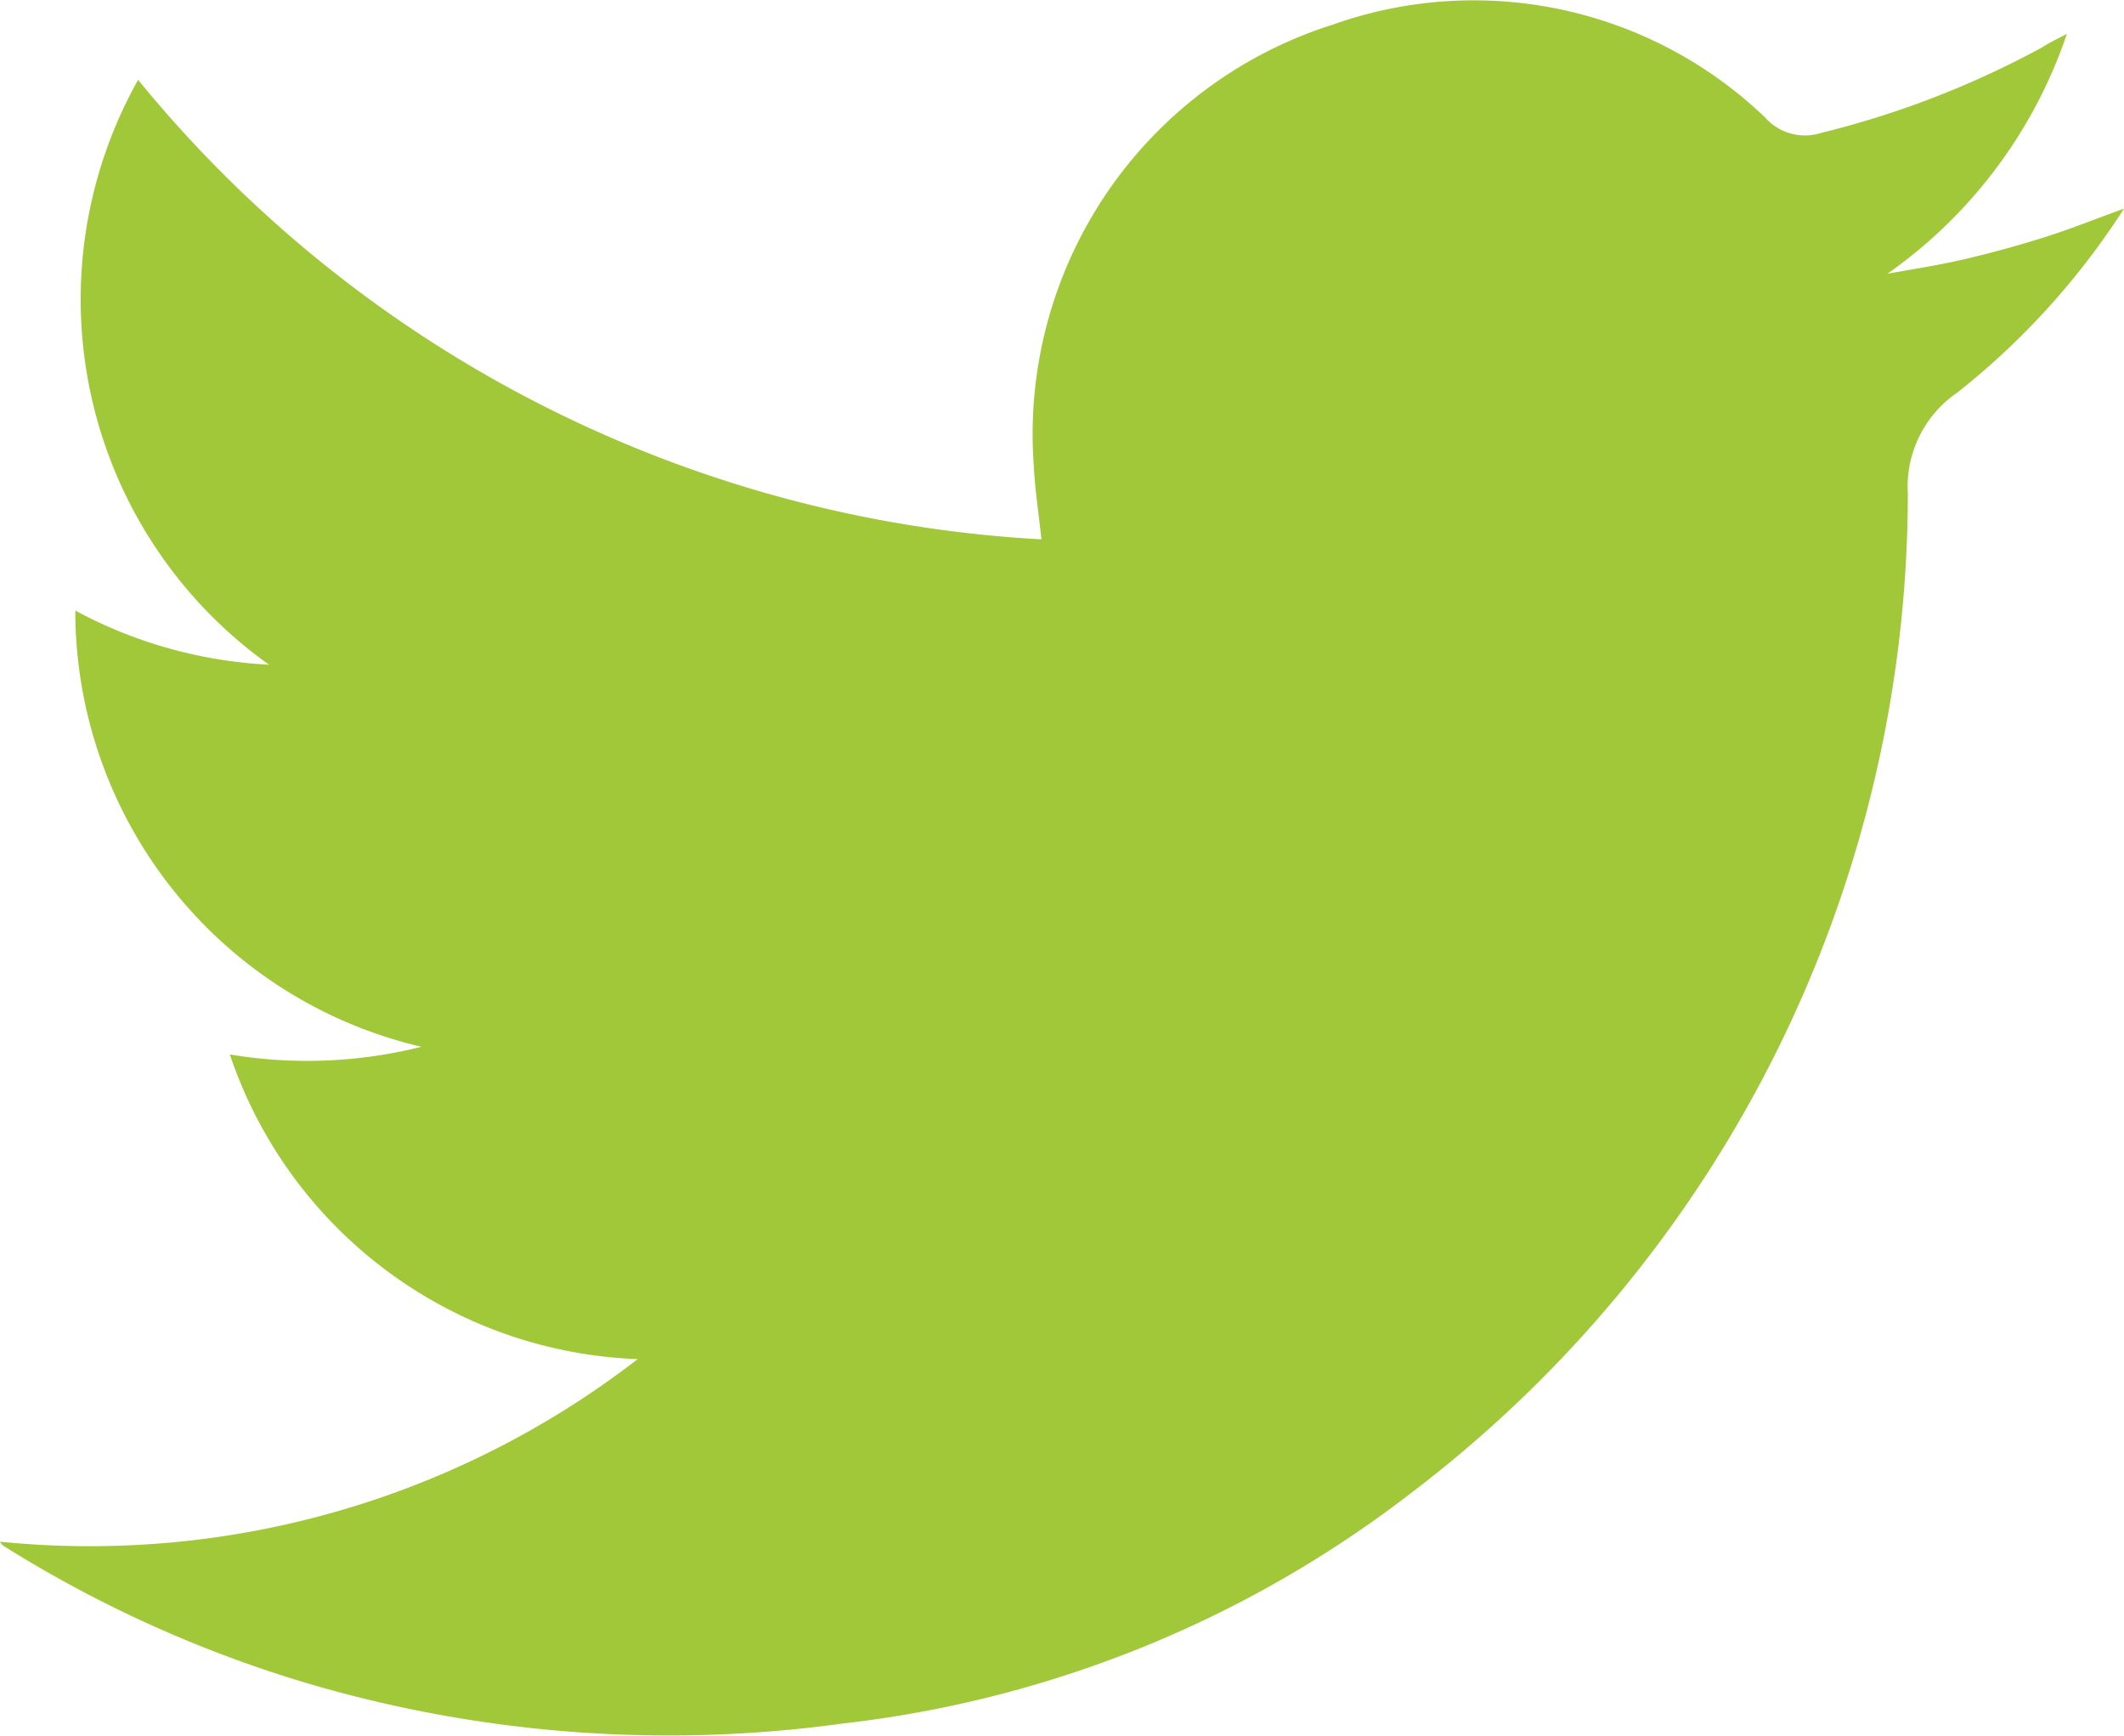<svg xmlns="http://www.w3.org/2000/svg" width="20.221" height="16.522" viewBox="0 0 20.221 16.522">
  <path id="Path_212" data-name="Path 212" d="M1635.869,10707.664a4.581,4.581,0,0,1-1.709,2.283c.246-.045.493-.082.736-.139s.512-.13.764-.21.479-.172.753-.271a7.157,7.157,0,0,1-1.587,1.751,1.083,1.083,0,0,0-.471.96,11.955,11.955,0,0,1-4.71,9.5,10.867,10.867,0,0,1-5.424,2.208,12.156,12.156,0,0,1-5.027-.36,11.738,11.738,0,0,1-2.957-1.323.109.109,0,0,1-.045-.047,8.53,8.53,0,0,0,6.071-1.738,4.262,4.262,0,0,1-3.883-2.9,4.462,4.462,0,0,0,1.824-.073,4.264,4.264,0,0,1-3.295-4.152,4.341,4.341,0,0,0,1.844.515,4.268,4.268,0,0,1-1.246-5.567,11.944,11.944,0,0,0,8.6,4.374c-.027-.249-.062-.475-.073-.7a4.089,4.089,0,0,1,2.848-4.2,4.008,4.008,0,0,1,4.115.885.505.505,0,0,0,.533.146,8.783,8.783,0,0,0,2.1-.812C1635.693,10707.753,1635.758,10707.721,1635.869,10707.664Z" transform="translate(-1616.192 -10707.341)" fill="#a0c838"/>
</svg>
